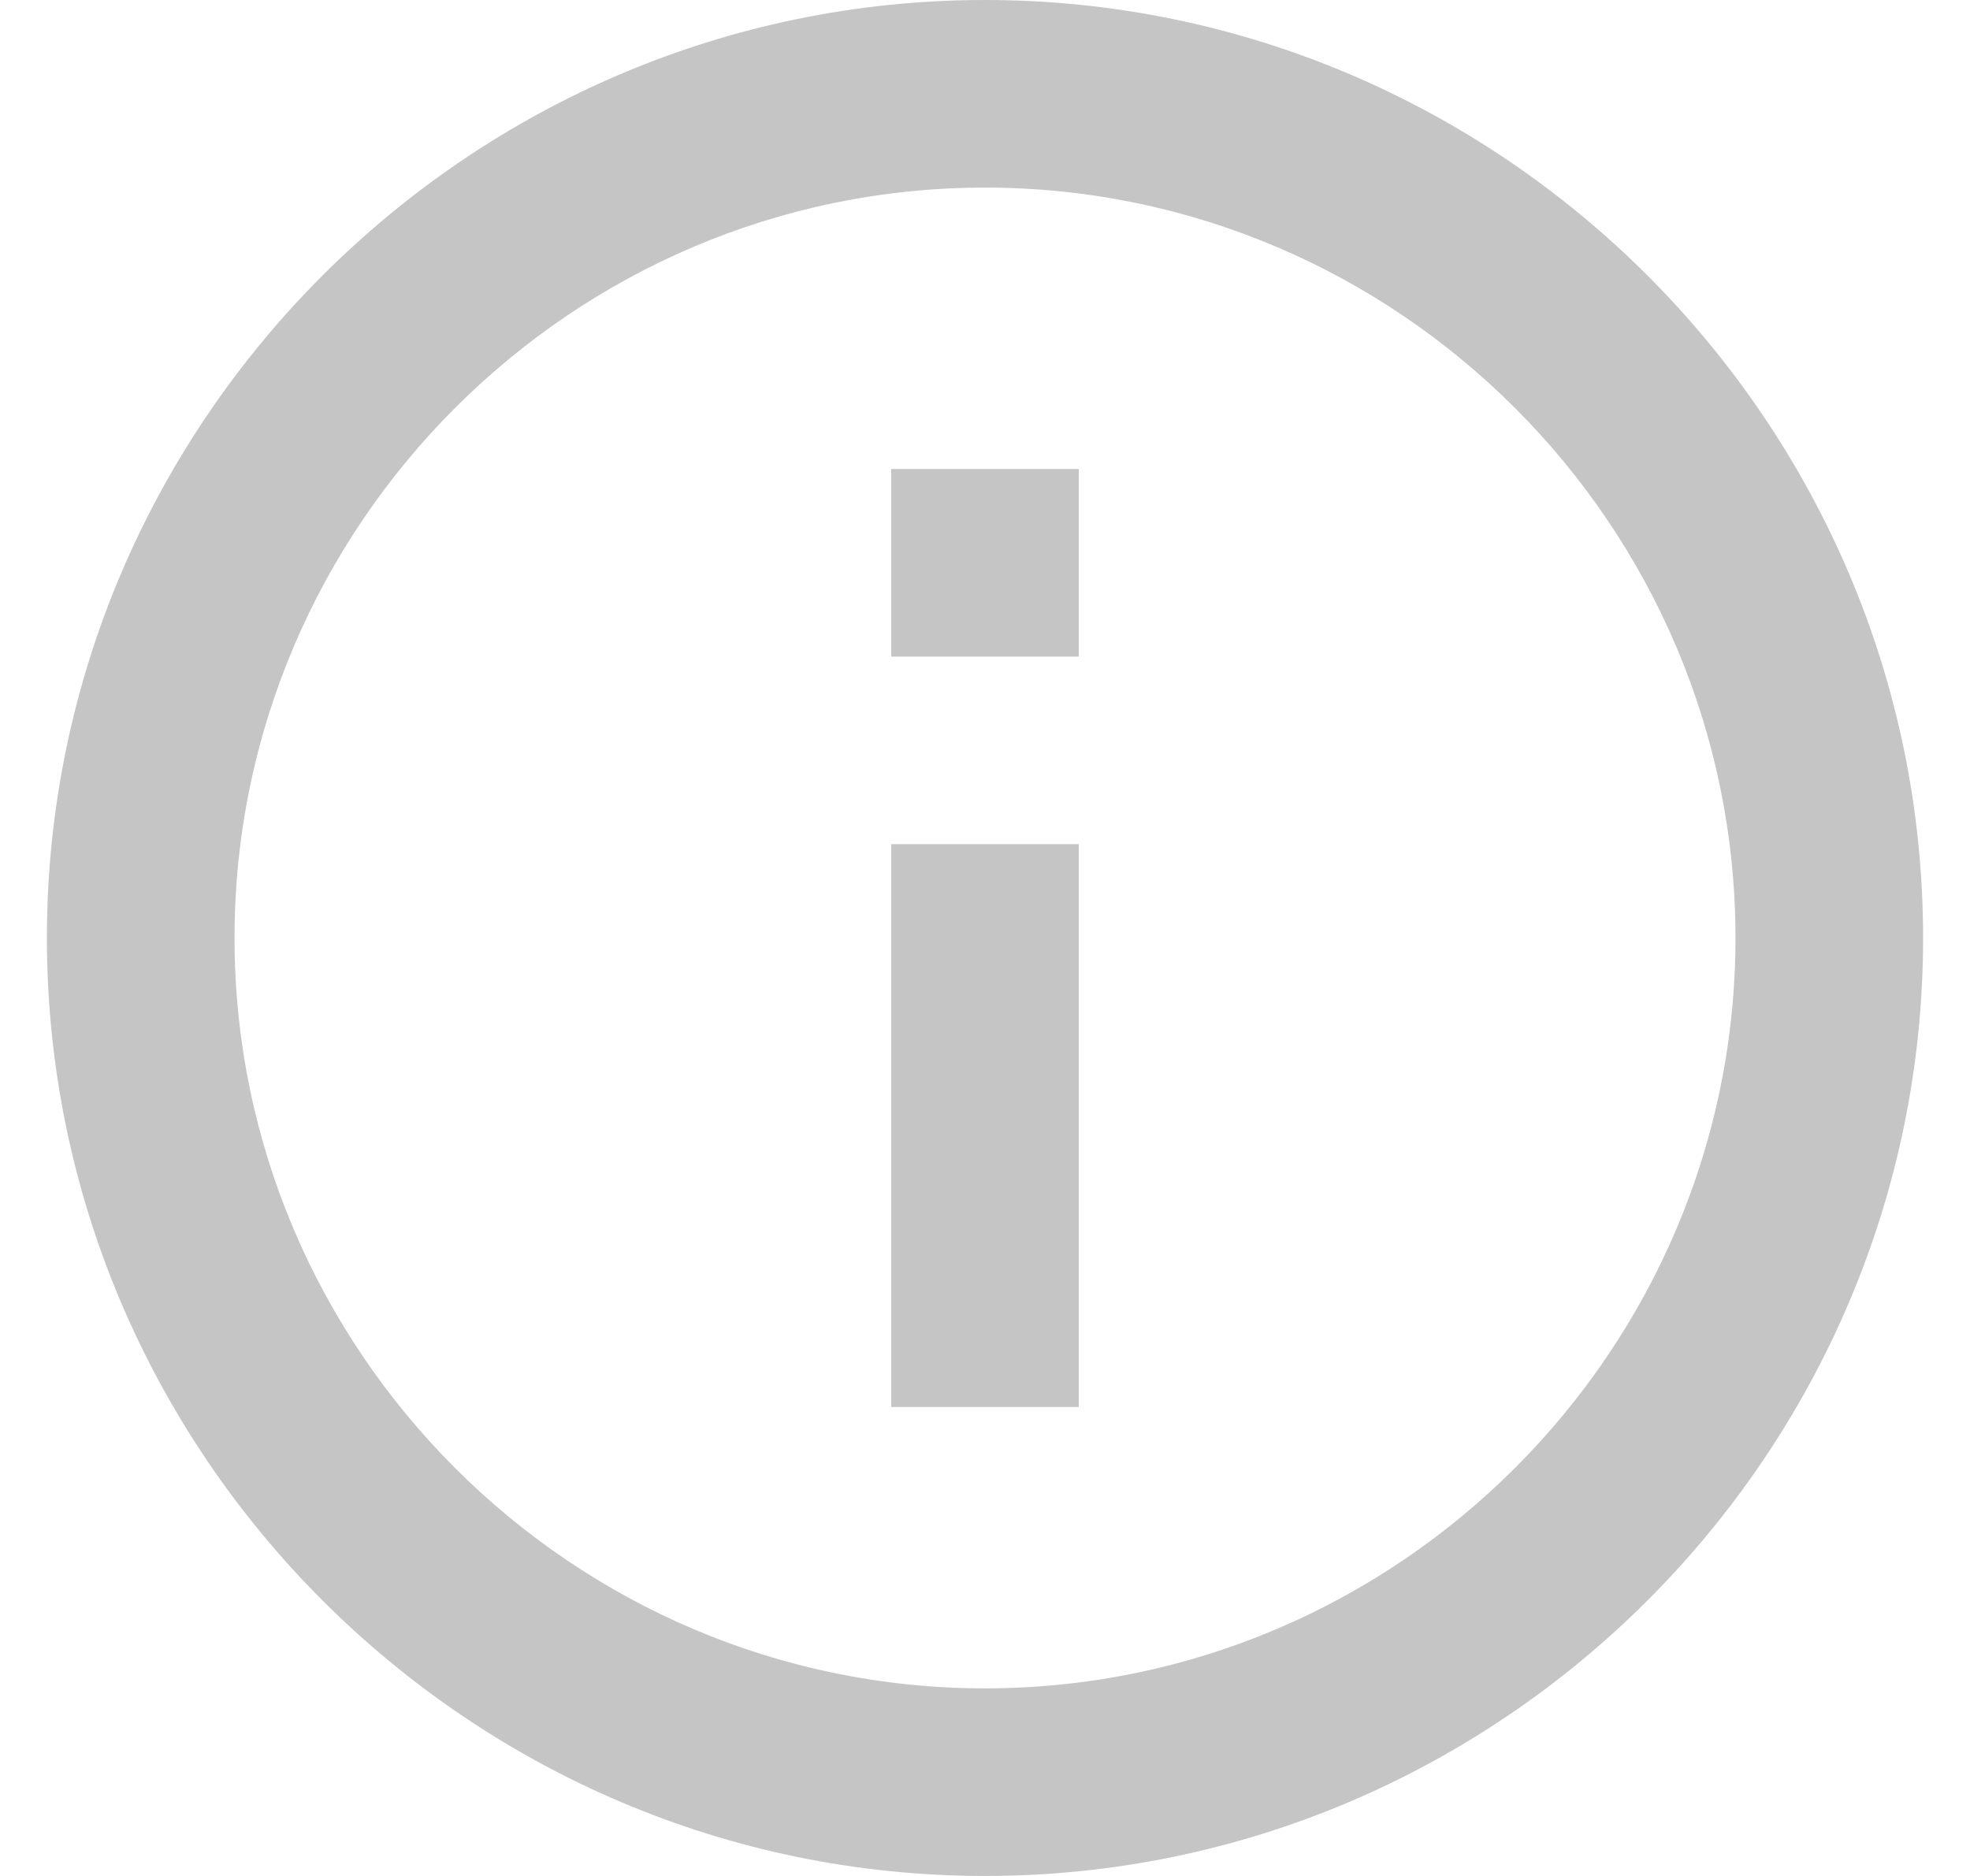 <svg width="21" height="20" viewBox="0 0 21 20" fill="none" xmlns="http://www.w3.org/2000/svg">
    <path fill-rule="evenodd" clip-rule="evenodd" d="M9.5 15H11.5V9H9.5V15ZM10.5 0C5 0 0.5 4.5 0.5 10C0.5 15.5 5 20 10.5 20C16 20 20.5 15.5 20.5 10C20.5 4.5 16 0 10.5 0ZM10.5 18C6.1 18 2.5 14.4 2.5 10C2.5 5.6 6.1 2 10.5 2C14.9 2 18.5 5.6 18.5 10C18.5 14.4 14.9 18 10.5 18ZM9.5 7H11.5V5H9.5V7Z" fill="#C5C5C5"/>
</svg>
